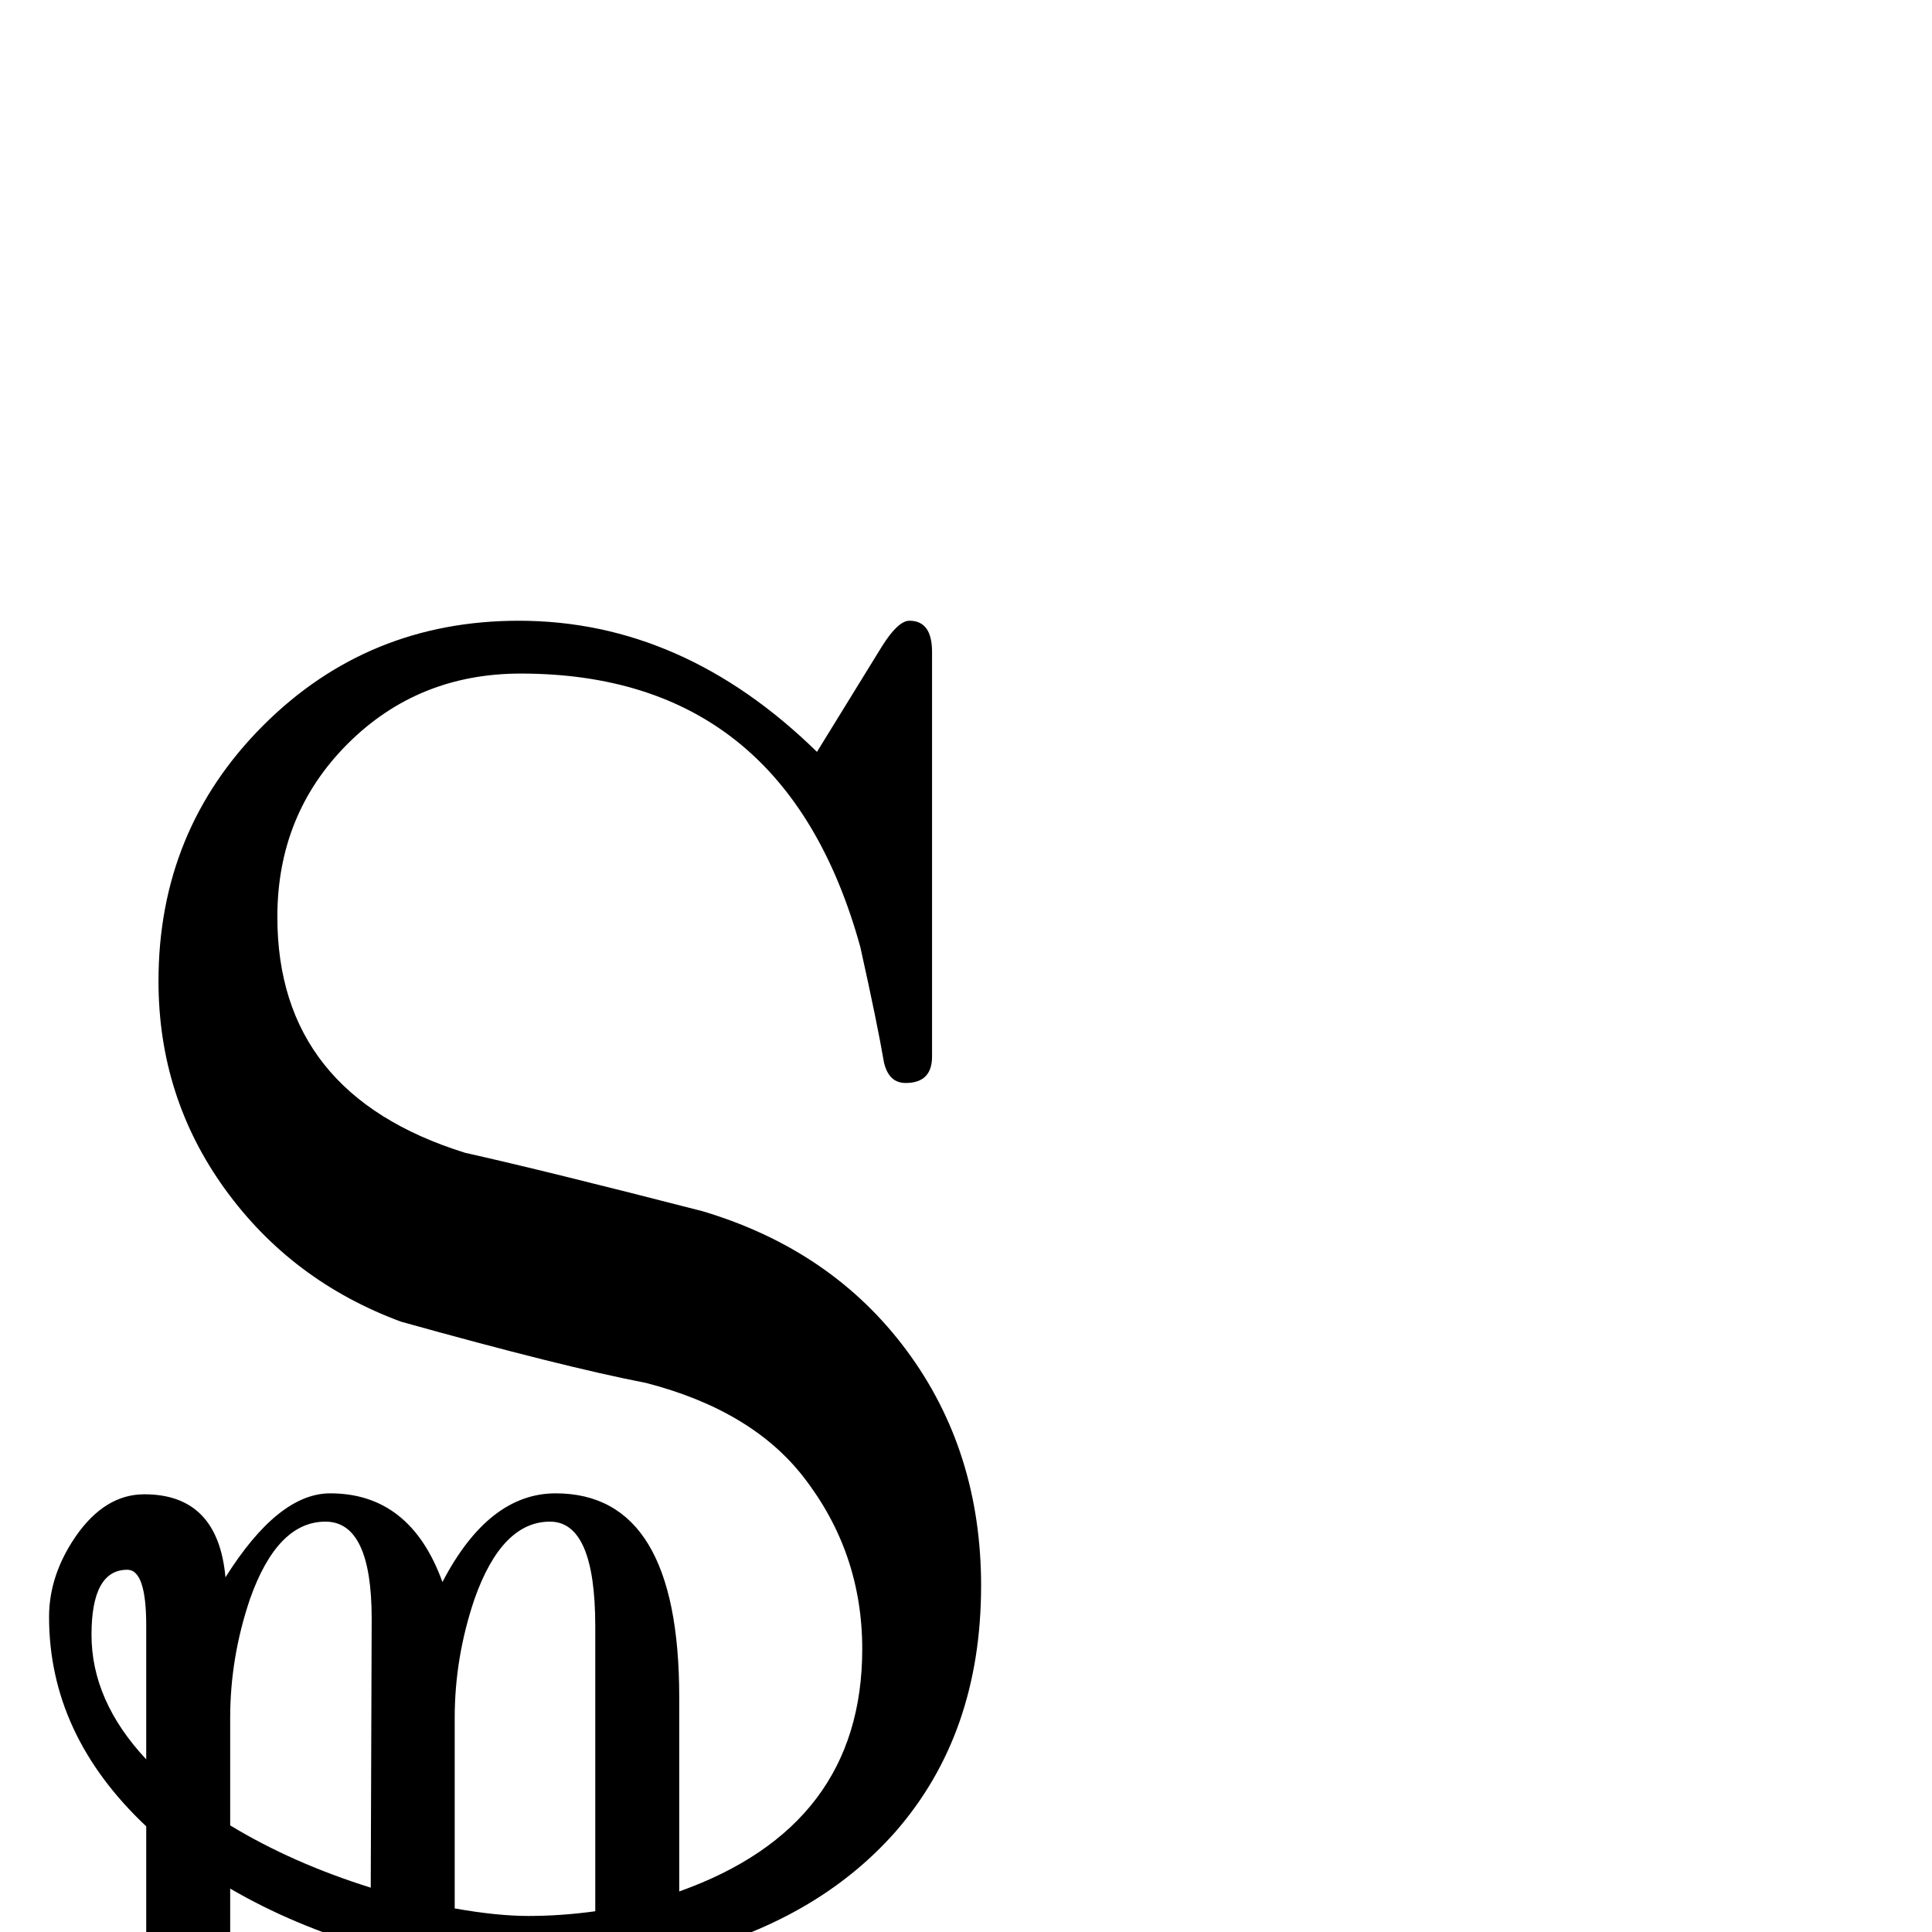 <?xml version="1.0" standalone="no"?>
<!DOCTYPE svg PUBLIC "-//W3C//DTD SVG 1.1//EN" "http://www.w3.org/Graphics/SVG/1.1/DTD/svg11.dtd" >
<svg viewBox="0 -442 2048 2048">
  <g transform="matrix(1 0 0 -1 0 1606)">
   <path fill="currentColor"
d="M1040 367q0 -157 -91 -261q-84 -95 -229 -131v-40h-89v25q-31 -3 -68 -3q-40 0 -81 6v-28h-89v48q-82 24 -149 63v-111h-89v177q-103 97 -103 222q0 44 28 85q31 45 73 45q78 0 86 -88q56 89 111 89q85 0 119 -94q49 94 120 94q131 0 131 -216v-206q194 69 194 257
q0 102 -62 182q-55 71 -167 100q-88 17 -260 65q-116 43 -186.5 140.5t-70.5 220.5q0 160 111 271t271 111q174 0 316 -139l69 112q17 27 29 27q24 0 24 -33v-429q0 -28 -28 -28q-18 0 -23 22q-7 41 -25 122q-80 290 -360 290q-109 0 -183.5 -74.5t-74.5 -183.5
q0 -188 199 -250q85 -19 252 -62q137 -41 216 -147.5t79 -249.5zM631 22v302q0 111 -48 111q-51 0 -80 -82q-21 -62 -21 -126v-202q45 -8 78 -8q35 0 71 5zM394 332q0 103 -49 103q-51 0 -80 -82q-21 -62 -21 -126v-114q66 -40 149 -66zM155 183v142q0 59 -20 59
q-38 0 -38 -69q0 -70 58 -132z" />
  </g>

</svg>
